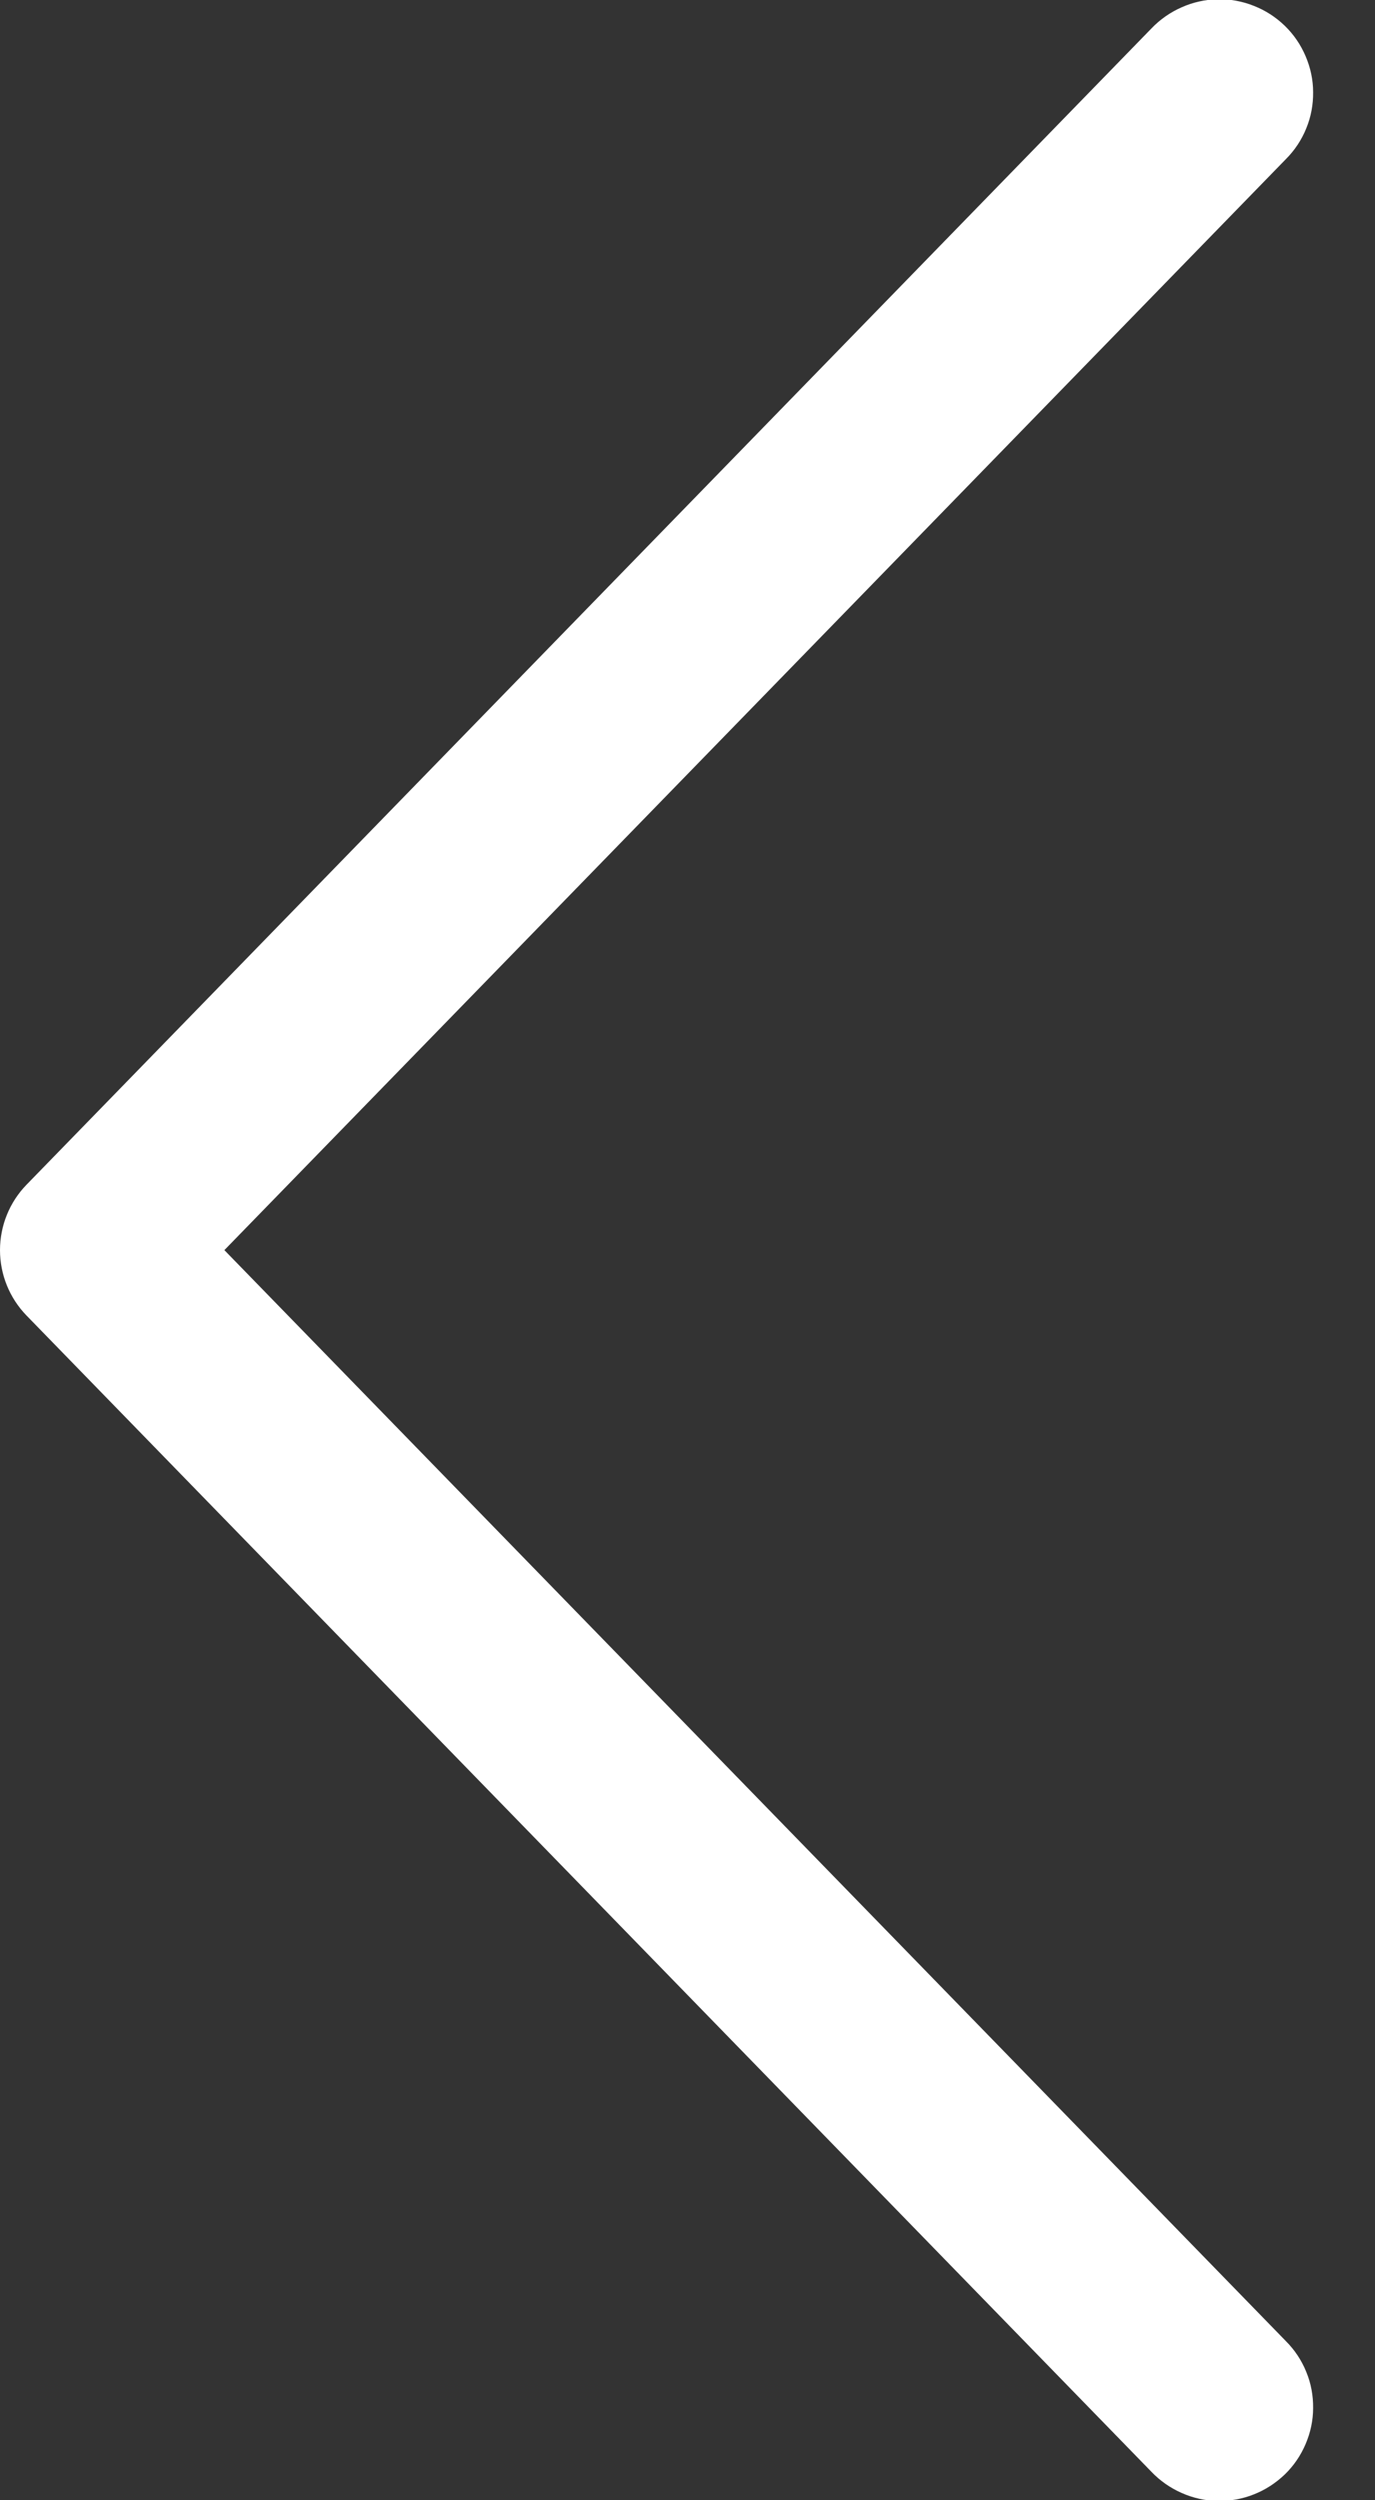 <svg width="11" height="20" viewBox="0 0 11 20" fill="none" xmlns="http://www.w3.org/2000/svg">
<rect x="0" y="0" width="11" height="20" fill="#333333" stroke="none"/>
<path d="M1.795 10L10.287 1.273C10.357 1.203 10.413 1.119 10.45 1.027C10.488 0.935 10.506 0.837 10.505 0.738C10.505 0.639 10.484 0.541 10.445 0.45C10.406 0.358 10.35 0.276 10.279 0.207C10.207 0.137 10.123 0.083 10.031 0.047C9.939 0.01 9.84 -0.008 9.741 -0.006C9.642 -0.004 9.544 0.018 9.454 0.058C9.363 0.098 9.281 0.155 9.212 0.227L0.212 9.477C0.076 9.617 0 9.805 0 10C0 10.195 0.076 10.383 0.212 10.523L9.212 19.773C9.281 19.845 9.363 19.902 9.454 19.942C9.544 19.982 9.642 20.004 9.741 20.006C9.84 20.007 9.939 19.99 10.031 19.953C10.123 19.917 10.207 19.862 10.279 19.793C10.35 19.724 10.406 19.642 10.445 19.55C10.484 19.459 10.505 19.361 10.505 19.262C10.506 19.163 10.488 19.064 10.45 18.973C10.413 18.881 10.357 18.797 10.287 18.727L1.795 10Z" fill="white"/>
</svg>
